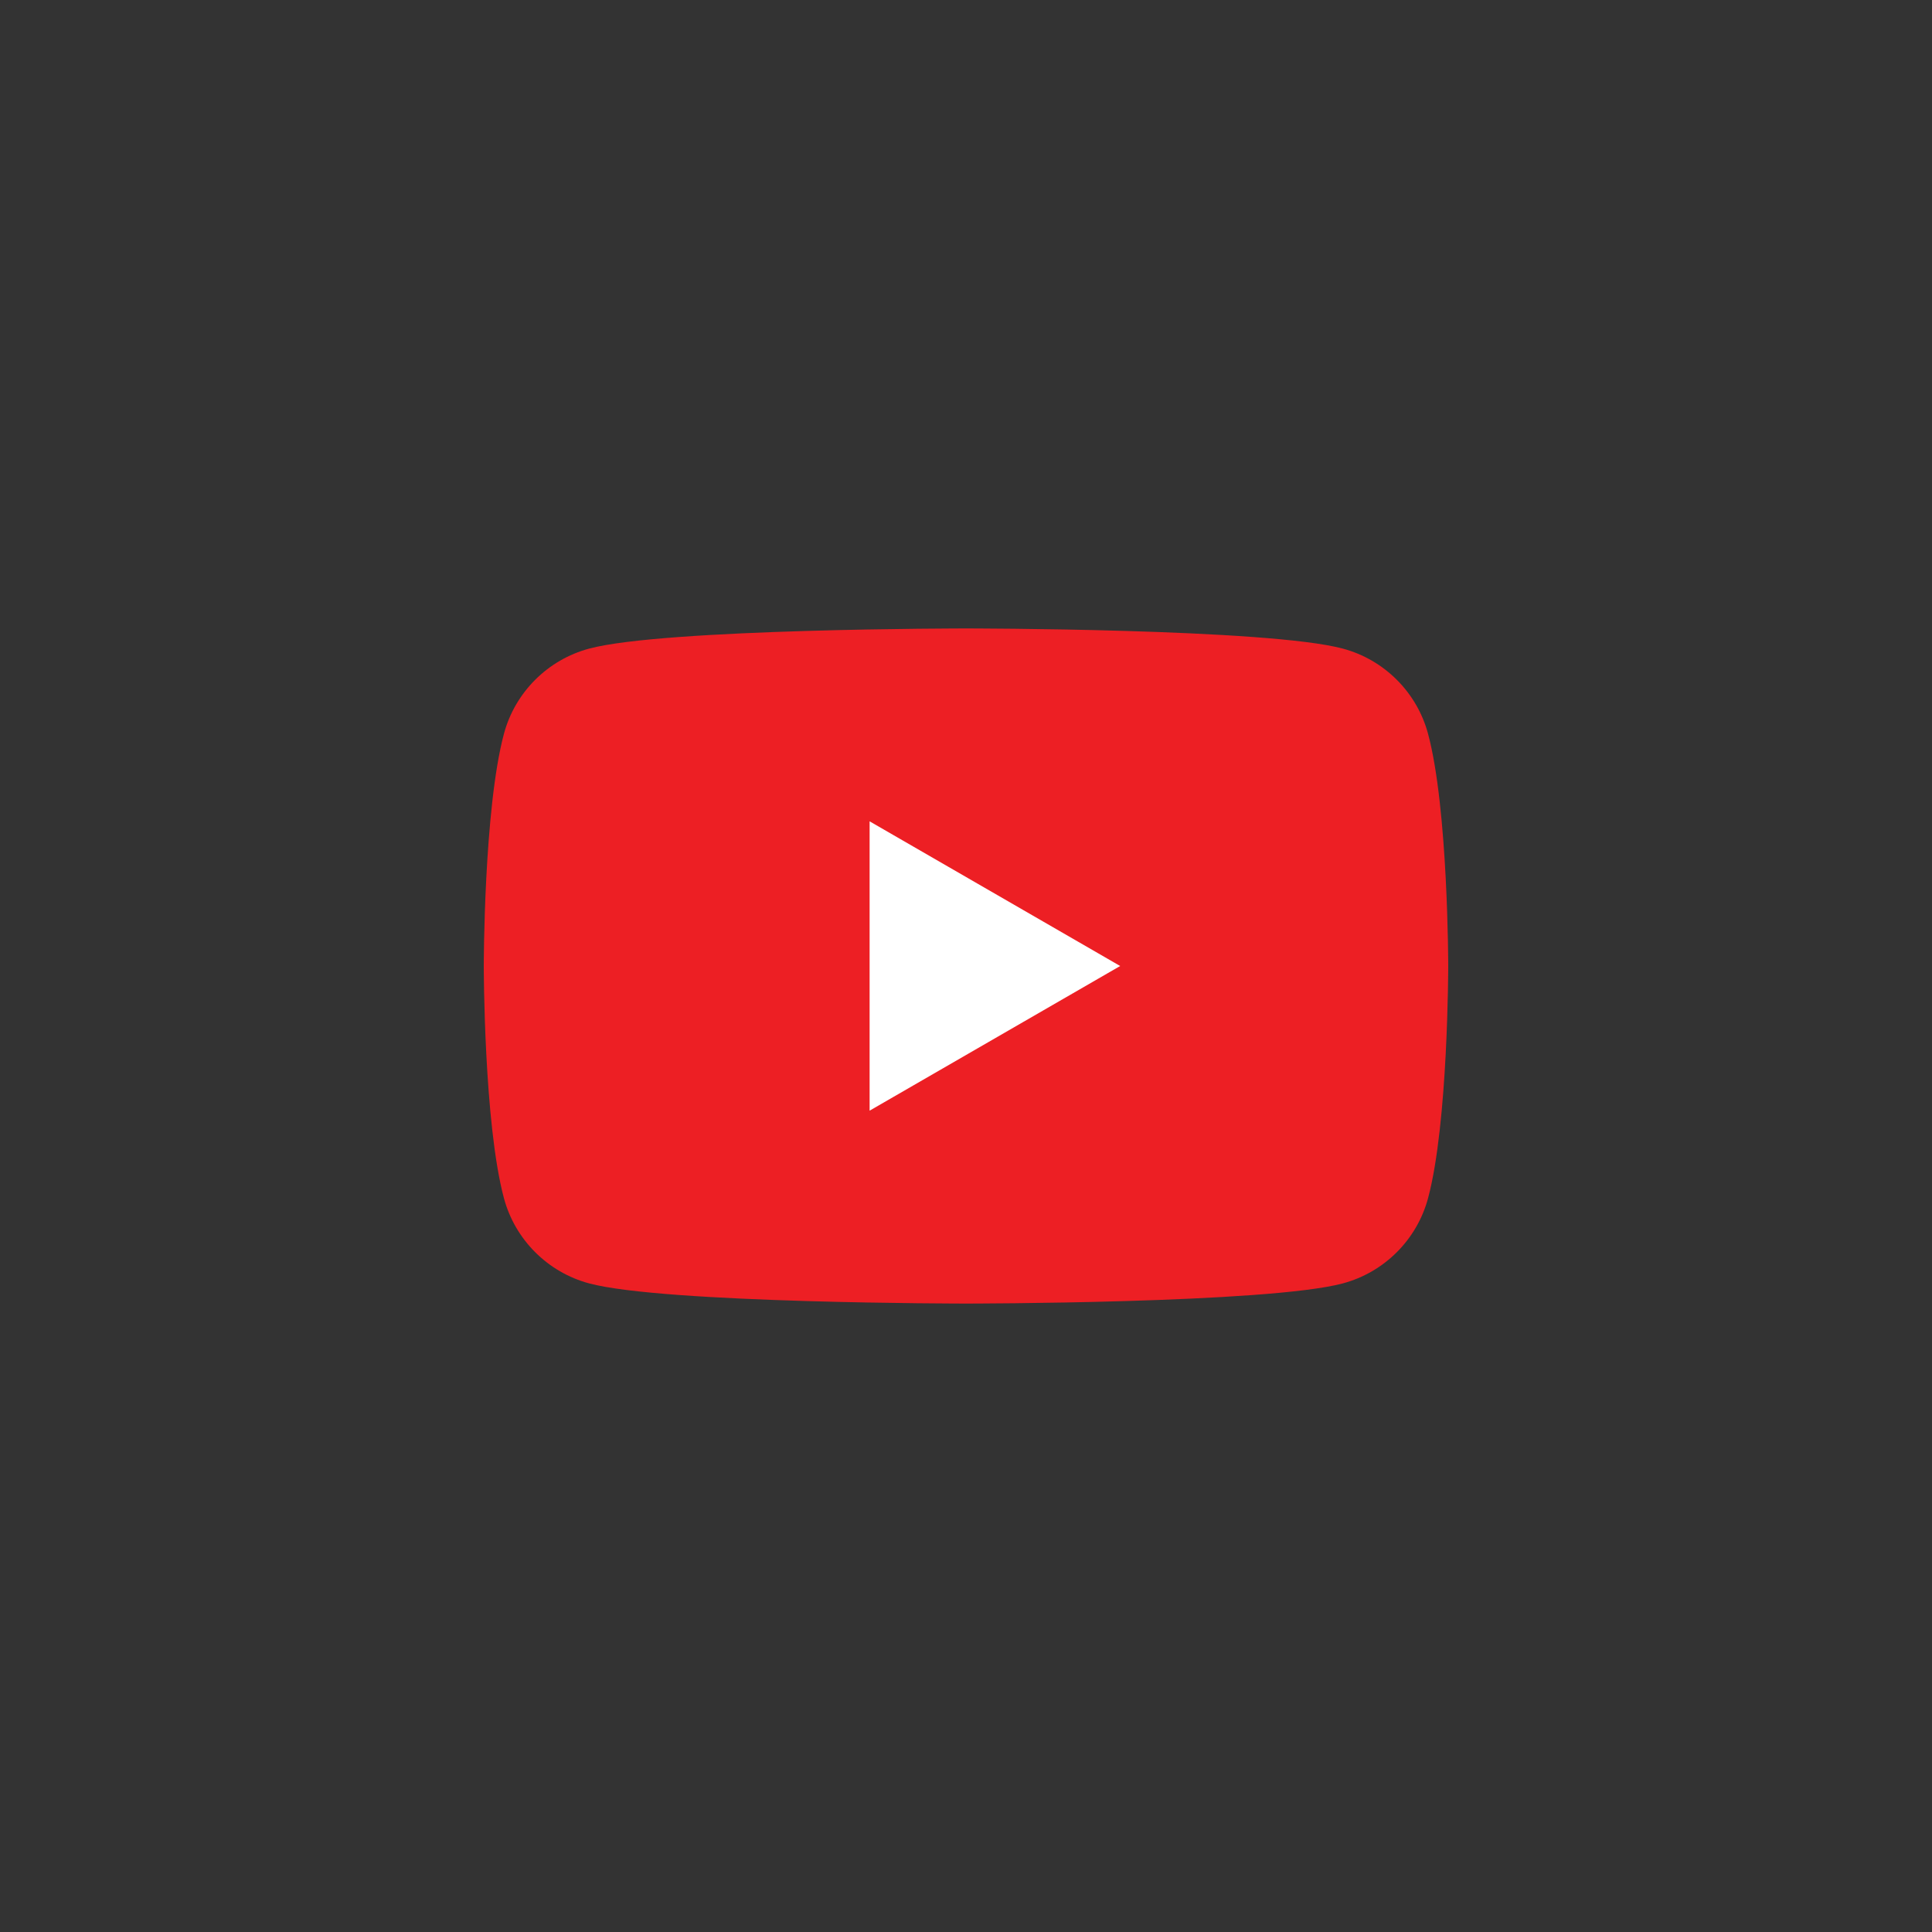 <?xml version="1.0" encoding="UTF-8" standalone="no" ?>
<!DOCTYPE svg PUBLIC "-//W3C//DTD SVG 1.1//EN" "http://www.w3.org/Graphics/SVG/1.1/DTD/svg11.dtd">
<svg xmlns="http://www.w3.org/2000/svg" xmlns:xlink="http://www.w3.org/1999/xlink" version="1.1" width="400" height="400" viewBox="0 0 400 400" xml:space="preserve">
<rect x="0" y="0" width="400" height="400" fill="#333333" stroke="none"/>
<desc>Created with Fabric.js 3.6.2</desc>
<defs>
</defs>
<g transform="matrix(0.39 0 0 0.39 200 200)"  >
<path style="stroke: none; stroke-width: 1; stroke-dasharray: none; stroke-linecap: butt; stroke-dashoffset: 0; stroke-linejoin: round; stroke-miterlimit: 2; fill: rgb(237,31,36); fill-rule: nonzero; opacity: 1;"  transform=" translate(-256, -256)" d="M 501.299 132.766 c -5.888 -22.03 -23.234 -39.377 -45.264 -45.264 c -39.932 -10.701 -200.037 -10.701 -200.037 -10.701 c 0 0 -160.105 0 -200.038 10.701 c -22.025 5.887 -39.376 23.234 -45.264 45.264 c -10.696 39.928 -10.696 123.236 -10.696 123.236 c 0 0 0 83.308 10.696 123.232 c 5.888 22.03 23.239 39.381 45.264 45.268 c 39.933 10.697 200.038 10.697 200.038 10.697 c 0 0 160.105 0 200.037 -10.697 c 22.03 -5.887 39.376 -23.238 45.264 -45.268 c 10.701 -39.924 10.701 -123.232 10.701 -123.232 c 0 0 0 -83.308 -10.701 -123.236 Z" stroke-linecap="round" />
</g>
<g transform="matrix(0.39 0 0 0.39 205.98 200)"  >
<path style="stroke: none; stroke-width: 1; stroke-dasharray: none; stroke-linecap: butt; stroke-dashoffset: 0; stroke-linejoin: round; stroke-miterlimit: 2; fill: rgb(255,255,255); fill-rule: nonzero; opacity: 1;"  transform=" translate(-271.3, -256)" d="M 204.796 332.803 l 133.018 -76.801 l -133.018 -76.801 l 0 153.602 Z" stroke-linecap="round" />
</g>
</svg>